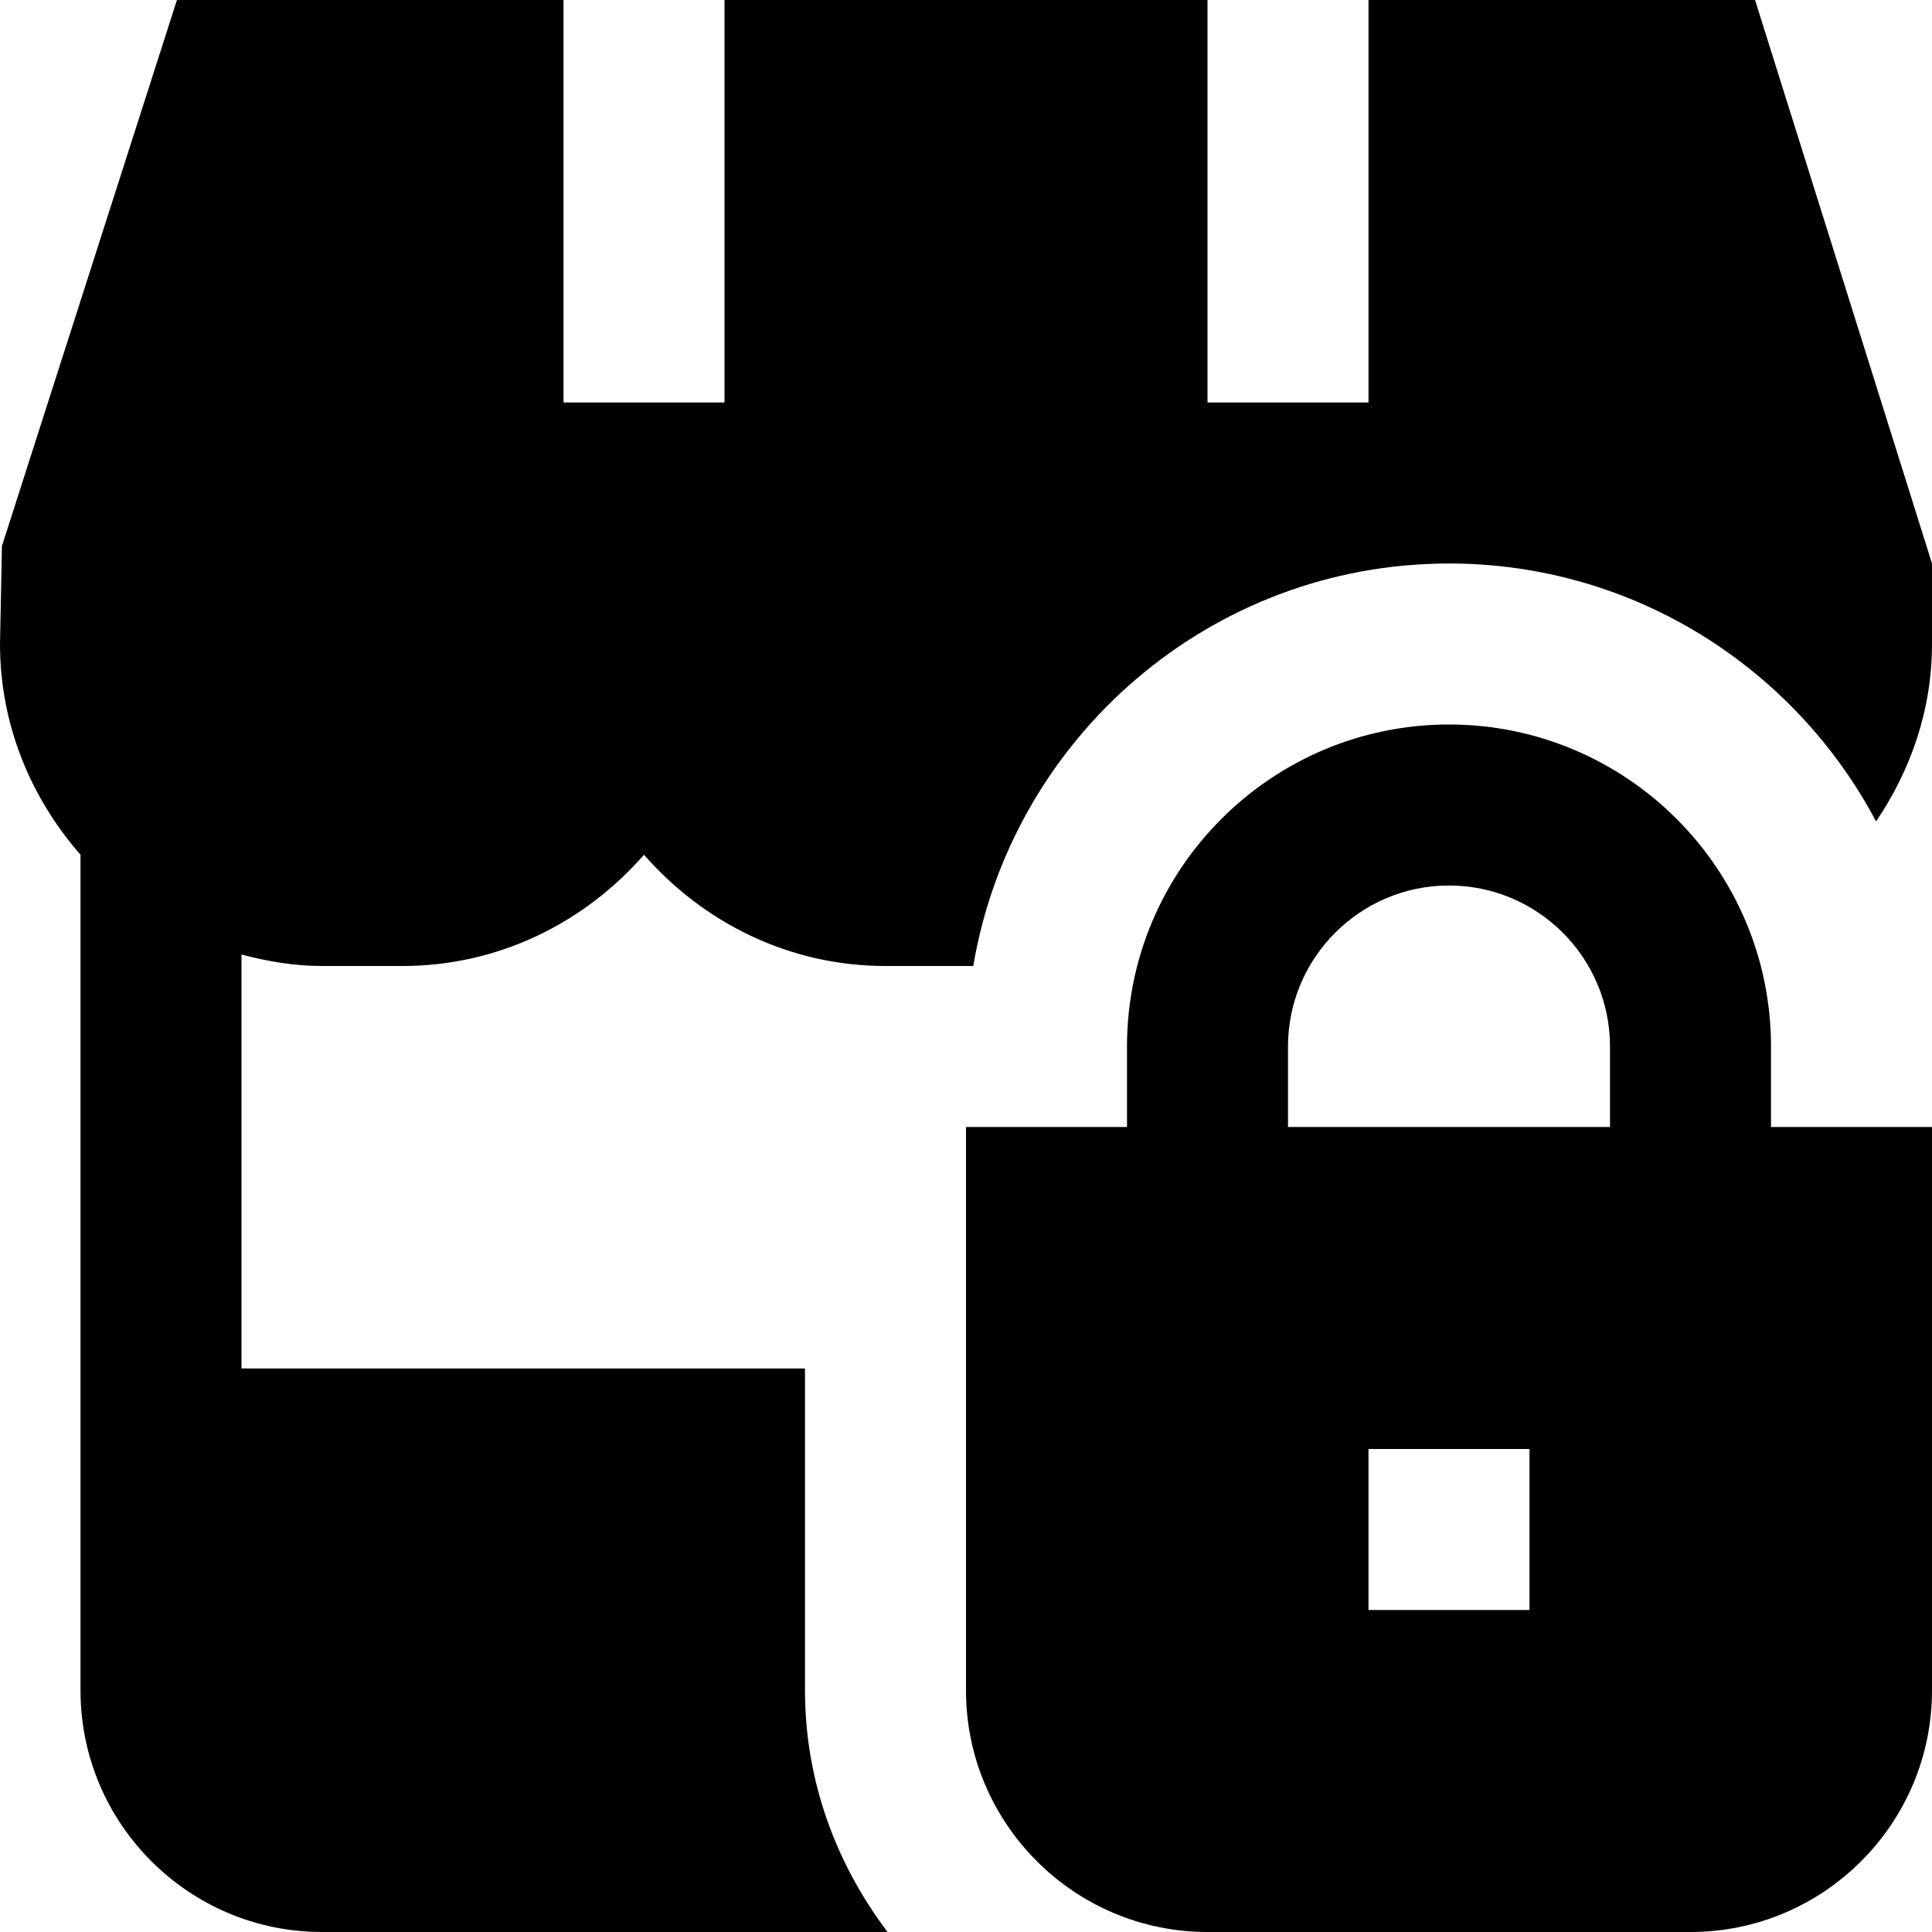 <?xml version="1.0" encoding="UTF-8"?>
<svg xmlns="http://www.w3.org/2000/svg" id="Layer_1" data-name="Layer 1" viewBox="0 0 24 24" width="100%" height="100%"><path d="M22,13c0-2.206-1.794-4-4-4s-4,1.794-4,4v1h-2v7c0,1.654,1.346,3,3,3h6c1.654,0,3-1.346,3-3v-7h-2v-1Zm-6,0c0-1.103,.897-2,2-2s2,.897,2,2v1h-4v-1Zm3,7h-2v-2h2v2Zm5-13v1c0,.821-.266,1.571-.695,2.204-1.007-1.903-3.006-3.204-5.305-3.204-2.967,0-5.431,2.167-5.91,5h-1.09c-1.2,0-2.266-.542-3-1.382-.734,.84-1.8,1.382-3,1.382h-1c-.347,0-.678-.058-1-.142v5.142h7v4c0,1.13,.391,2.162,1.026,3H4c-1.654,0-3-1.346-3-3V10.618c-.615-.703-1-1.612-1-2.618l.024-1.217L2.198,0H7V5h2V0h6V5h2V0h4.802l2.198,7Z"/></svg>
